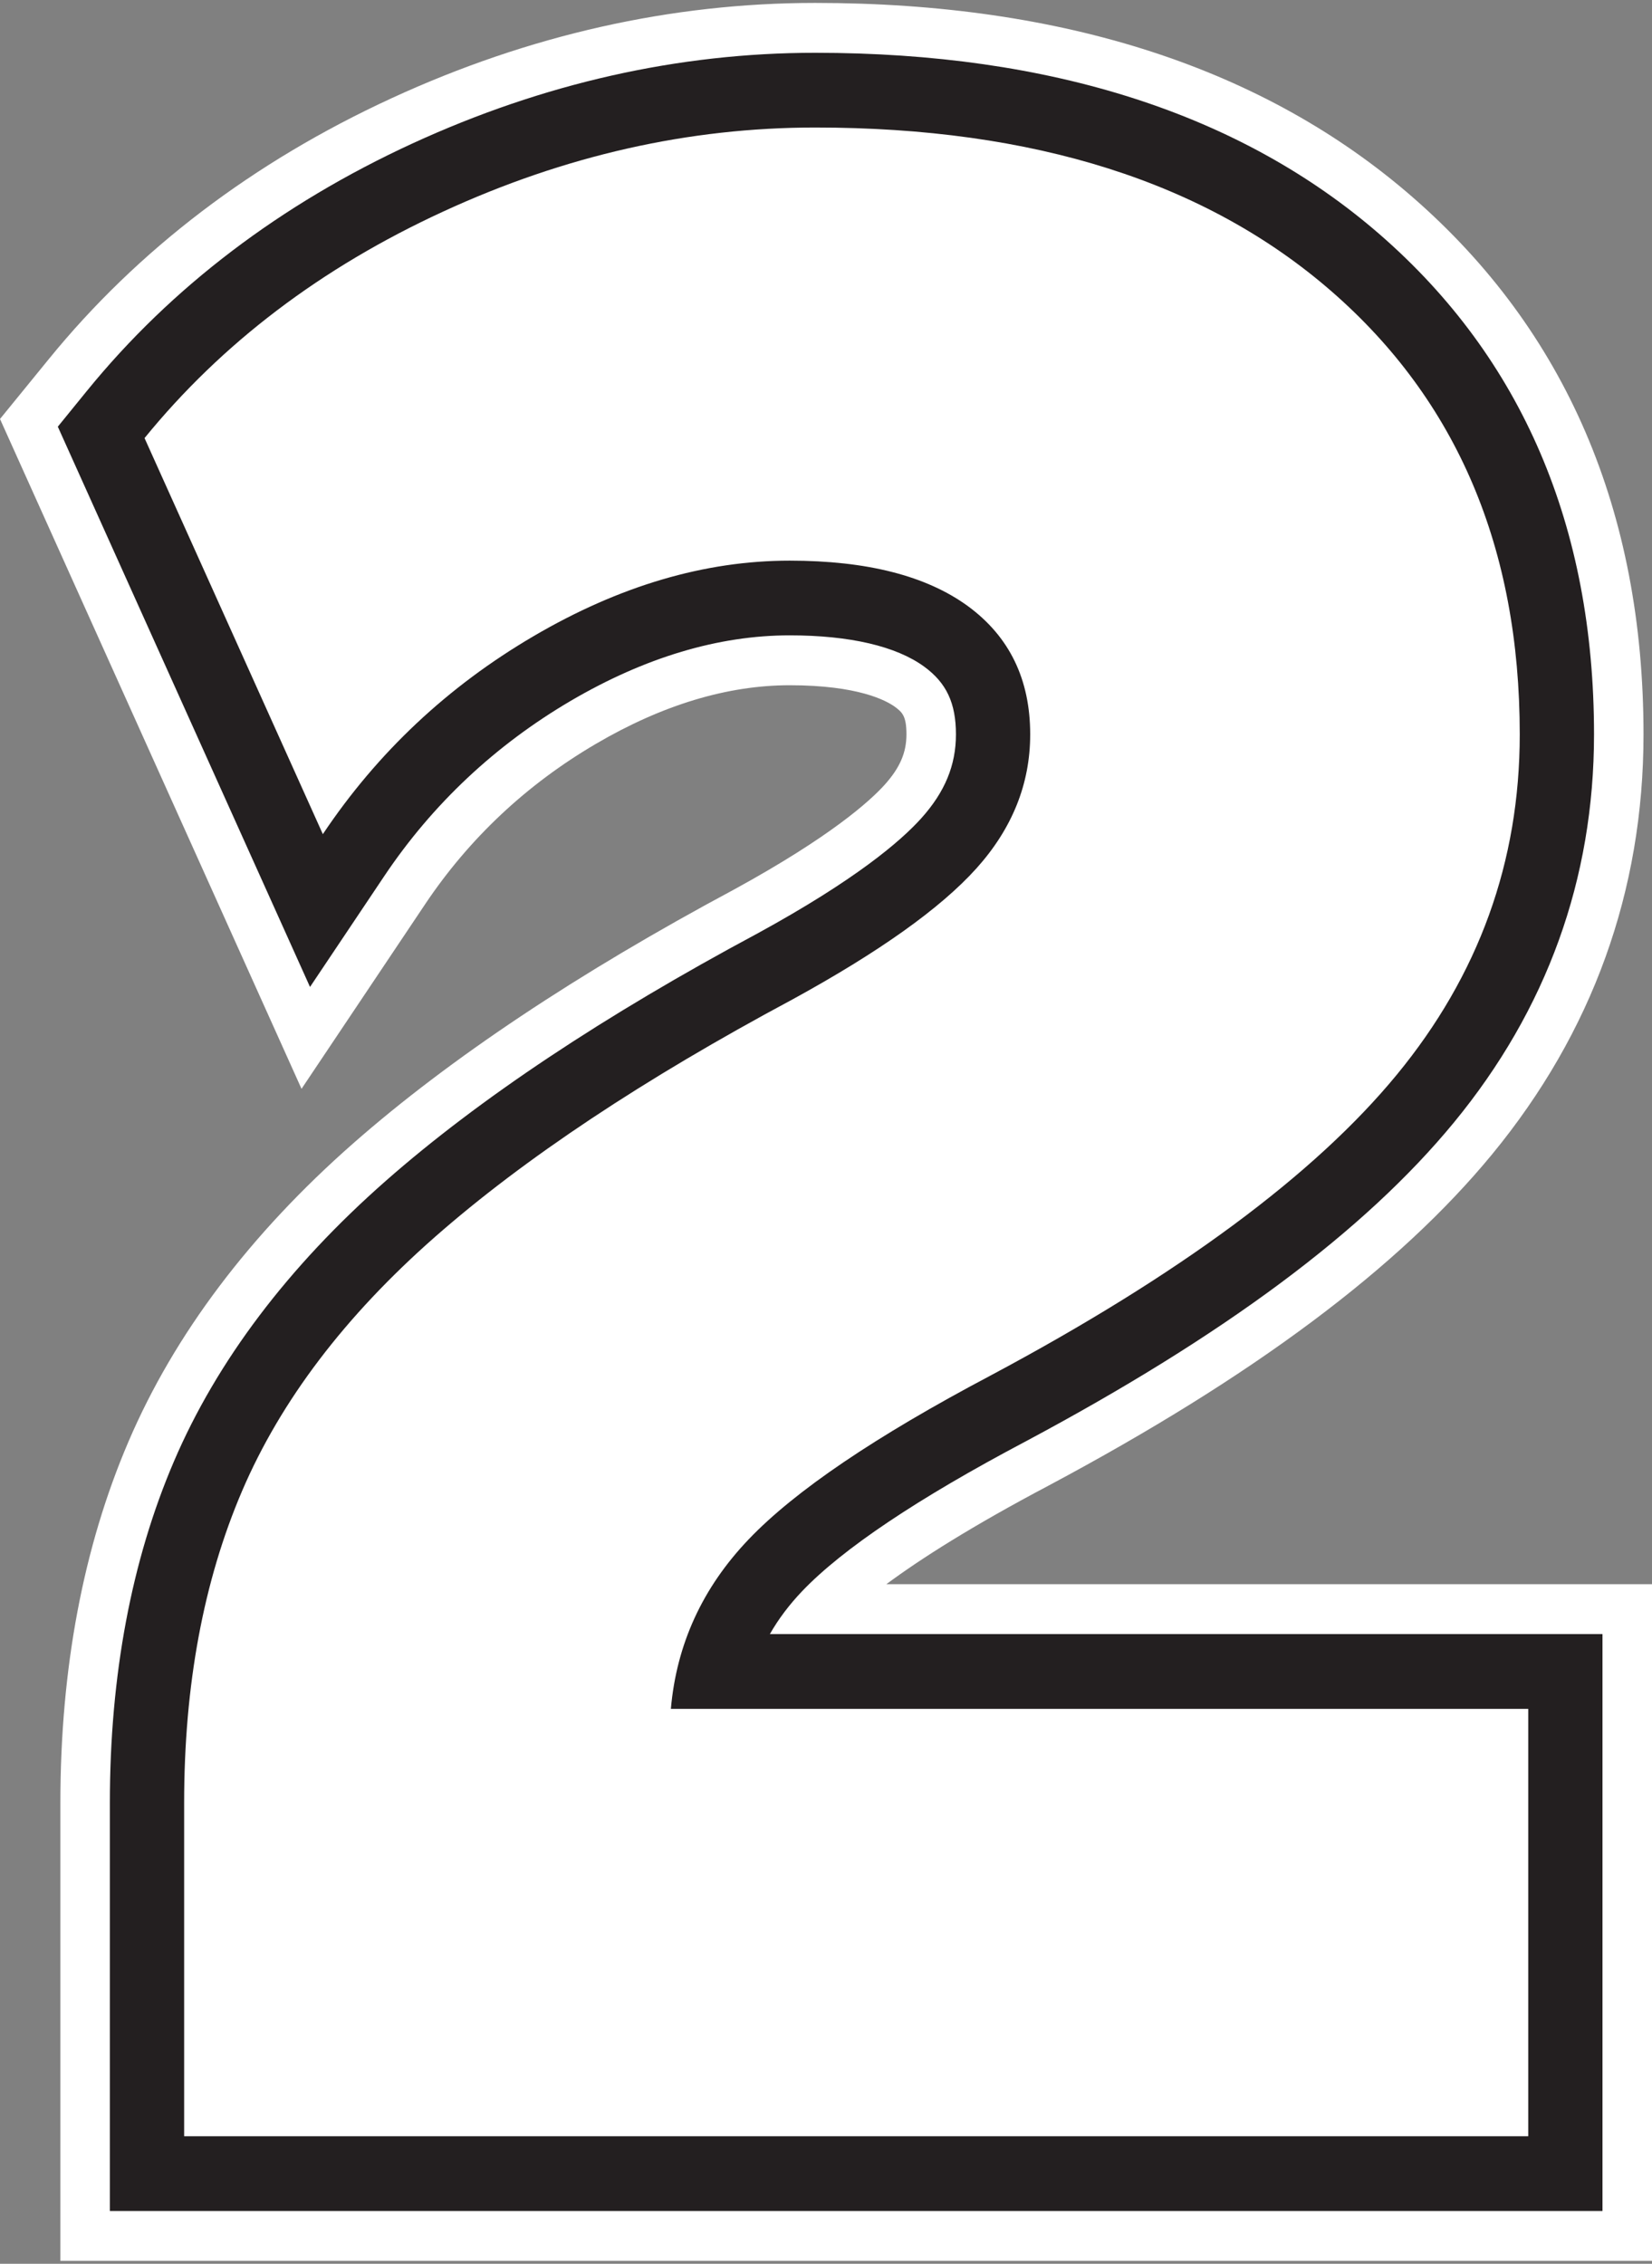 <svg xmlns="http://www.w3.org/2000/svg" id="TOP_TEN_2" name="TOP_TEN_2" data-testid="TOP_TEN_2" width="100%" height="100%" fill="#000" viewBox="0 0 73 100" class="style__StyledSVG-sc-1q4gzla-0 jAtUyH"><rect x="0" y="0" width="73" height="100" fill="#808080" stroke="none"/><g id="surface1"><path d="M 2.668 99.871 L 2.668 79.641 C 2.668 73.707 3.68 68.336 5.68 63.676 C 7.703 58.949 11.043 54.52 15.602 50.512 C 19.859 46.77 25.527 42.992 32.453 39.285 C 36.699 36.961 38.438 35.391 39.094 34.664 C 39.766 33.914 40.055 33.25 40.055 32.441 C 40.055 31.637 39.871 31.465 39.555 31.23 C 39.16 30.941 37.914 30.27 34.895 30.27 C 32.141 30.27 29.262 31.141 26.332 32.859 C 23.273 34.652 20.742 37.027 18.797 39.926 L 13.324 48.098 L 0 18.508 L 2.156 15.863 C 6.09 11.031 11.184 7.156 17.301 4.34 C 23.375 1.543 29.672 0.129 36.02 0.129 C 46.996 0.129 55.875 3.012 62.418 8.707 C 69.191 14.602 72.625 22.59 72.625 32.441 C 72.625 39.355 70.371 45.598 65.93 50.996 C 61.801 56.008 55.395 60.793 46.336 65.625 C 42.941 67.418 40.68 68.859 39.168 69.98 L 73 69.98 L 73 99.871 Z M 2.668 99.871 " style="stroke: none; fill-rule: nonzero; fill: rgb(255, 255, 255); fill-opacity: 1;"/><path d="M 4.855 97.668 L 4.855 79.641 C 4.855 74.008 5.809 68.934 7.688 64.551 C 9.582 60.129 12.73 55.961 17.043 52.168 C 21.172 48.535 26.703 44.859 33.48 41.23 C 37.797 38.871 39.801 37.16 40.715 36.141 C 41.754 34.984 42.242 33.805 42.242 32.441 C 42.242 31.062 41.824 30.168 40.84 29.449 C 39.605 28.547 37.551 28.066 34.895 28.066 C 31.75 28.066 28.5 29.039 25.23 30.953 C 21.887 32.914 19.113 35.52 16.984 38.695 L 13.699 43.598 L 2.555 18.848 L 3.848 17.258 C 7.566 12.691 12.402 9.02 18.211 6.344 C 24 3.68 29.988 2.332 36.02 2.332 C 46.453 2.332 54.855 5.035 60.988 10.371 C 67.258 15.832 70.438 23.258 70.438 32.441 C 70.438 38.828 68.352 44.598 64.242 49.59 C 60.305 54.375 54.109 58.984 45.309 63.68 C 40.547 66.195 37.234 68.418 35.449 70.285 C 34.875 70.887 34.398 71.52 34.02 72.184 L 70.812 72.184 L 70.812 97.668 Z M 4.855 97.668 " style="stroke: none; fill-rule: nonzero; fill: rgb(35, 31, 32); fill-opacity: 1;"/><path d="M 8.137 94.367 L 8.137 79.641 C 8.137 74.438 8.992 69.844 10.699 65.859 C 12.406 61.875 15.242 58.141 19.203 54.656 C 23.16 51.176 28.434 47.672 35.02 44.148 C 38.852 42.051 41.562 40.121 43.148 38.359 C 44.73 36.598 45.523 34.625 45.523 32.441 C 45.523 30.008 44.605 28.121 42.773 26.777 C 40.938 25.438 38.312 24.766 34.895 24.766 C 31.145 24.766 27.371 25.879 23.578 28.102 C 19.785 30.324 16.68 33.242 14.266 36.848 L 6.387 19.352 C 9.805 15.156 14.199 11.824 19.578 9.348 C 24.953 6.871 30.434 5.633 36.02 5.633 C 45.691 5.633 53.297 8.047 58.84 12.871 C 64.383 17.695 67.156 24.219 67.156 32.441 C 67.156 38.066 65.344 43.078 61.715 47.484 C 58.09 51.887 52.109 56.316 43.773 60.762 C 38.688 63.449 35.125 65.859 33.082 68 C 31.039 70.137 29.895 72.637 29.645 75.488 L 67.531 75.488 L 67.531 94.367 Z M 8.137 94.367 " style="stroke: none; fill-rule: nonzero; fill: rgb(255, 255, 255); fill-opacity: 1;"/></g></svg>